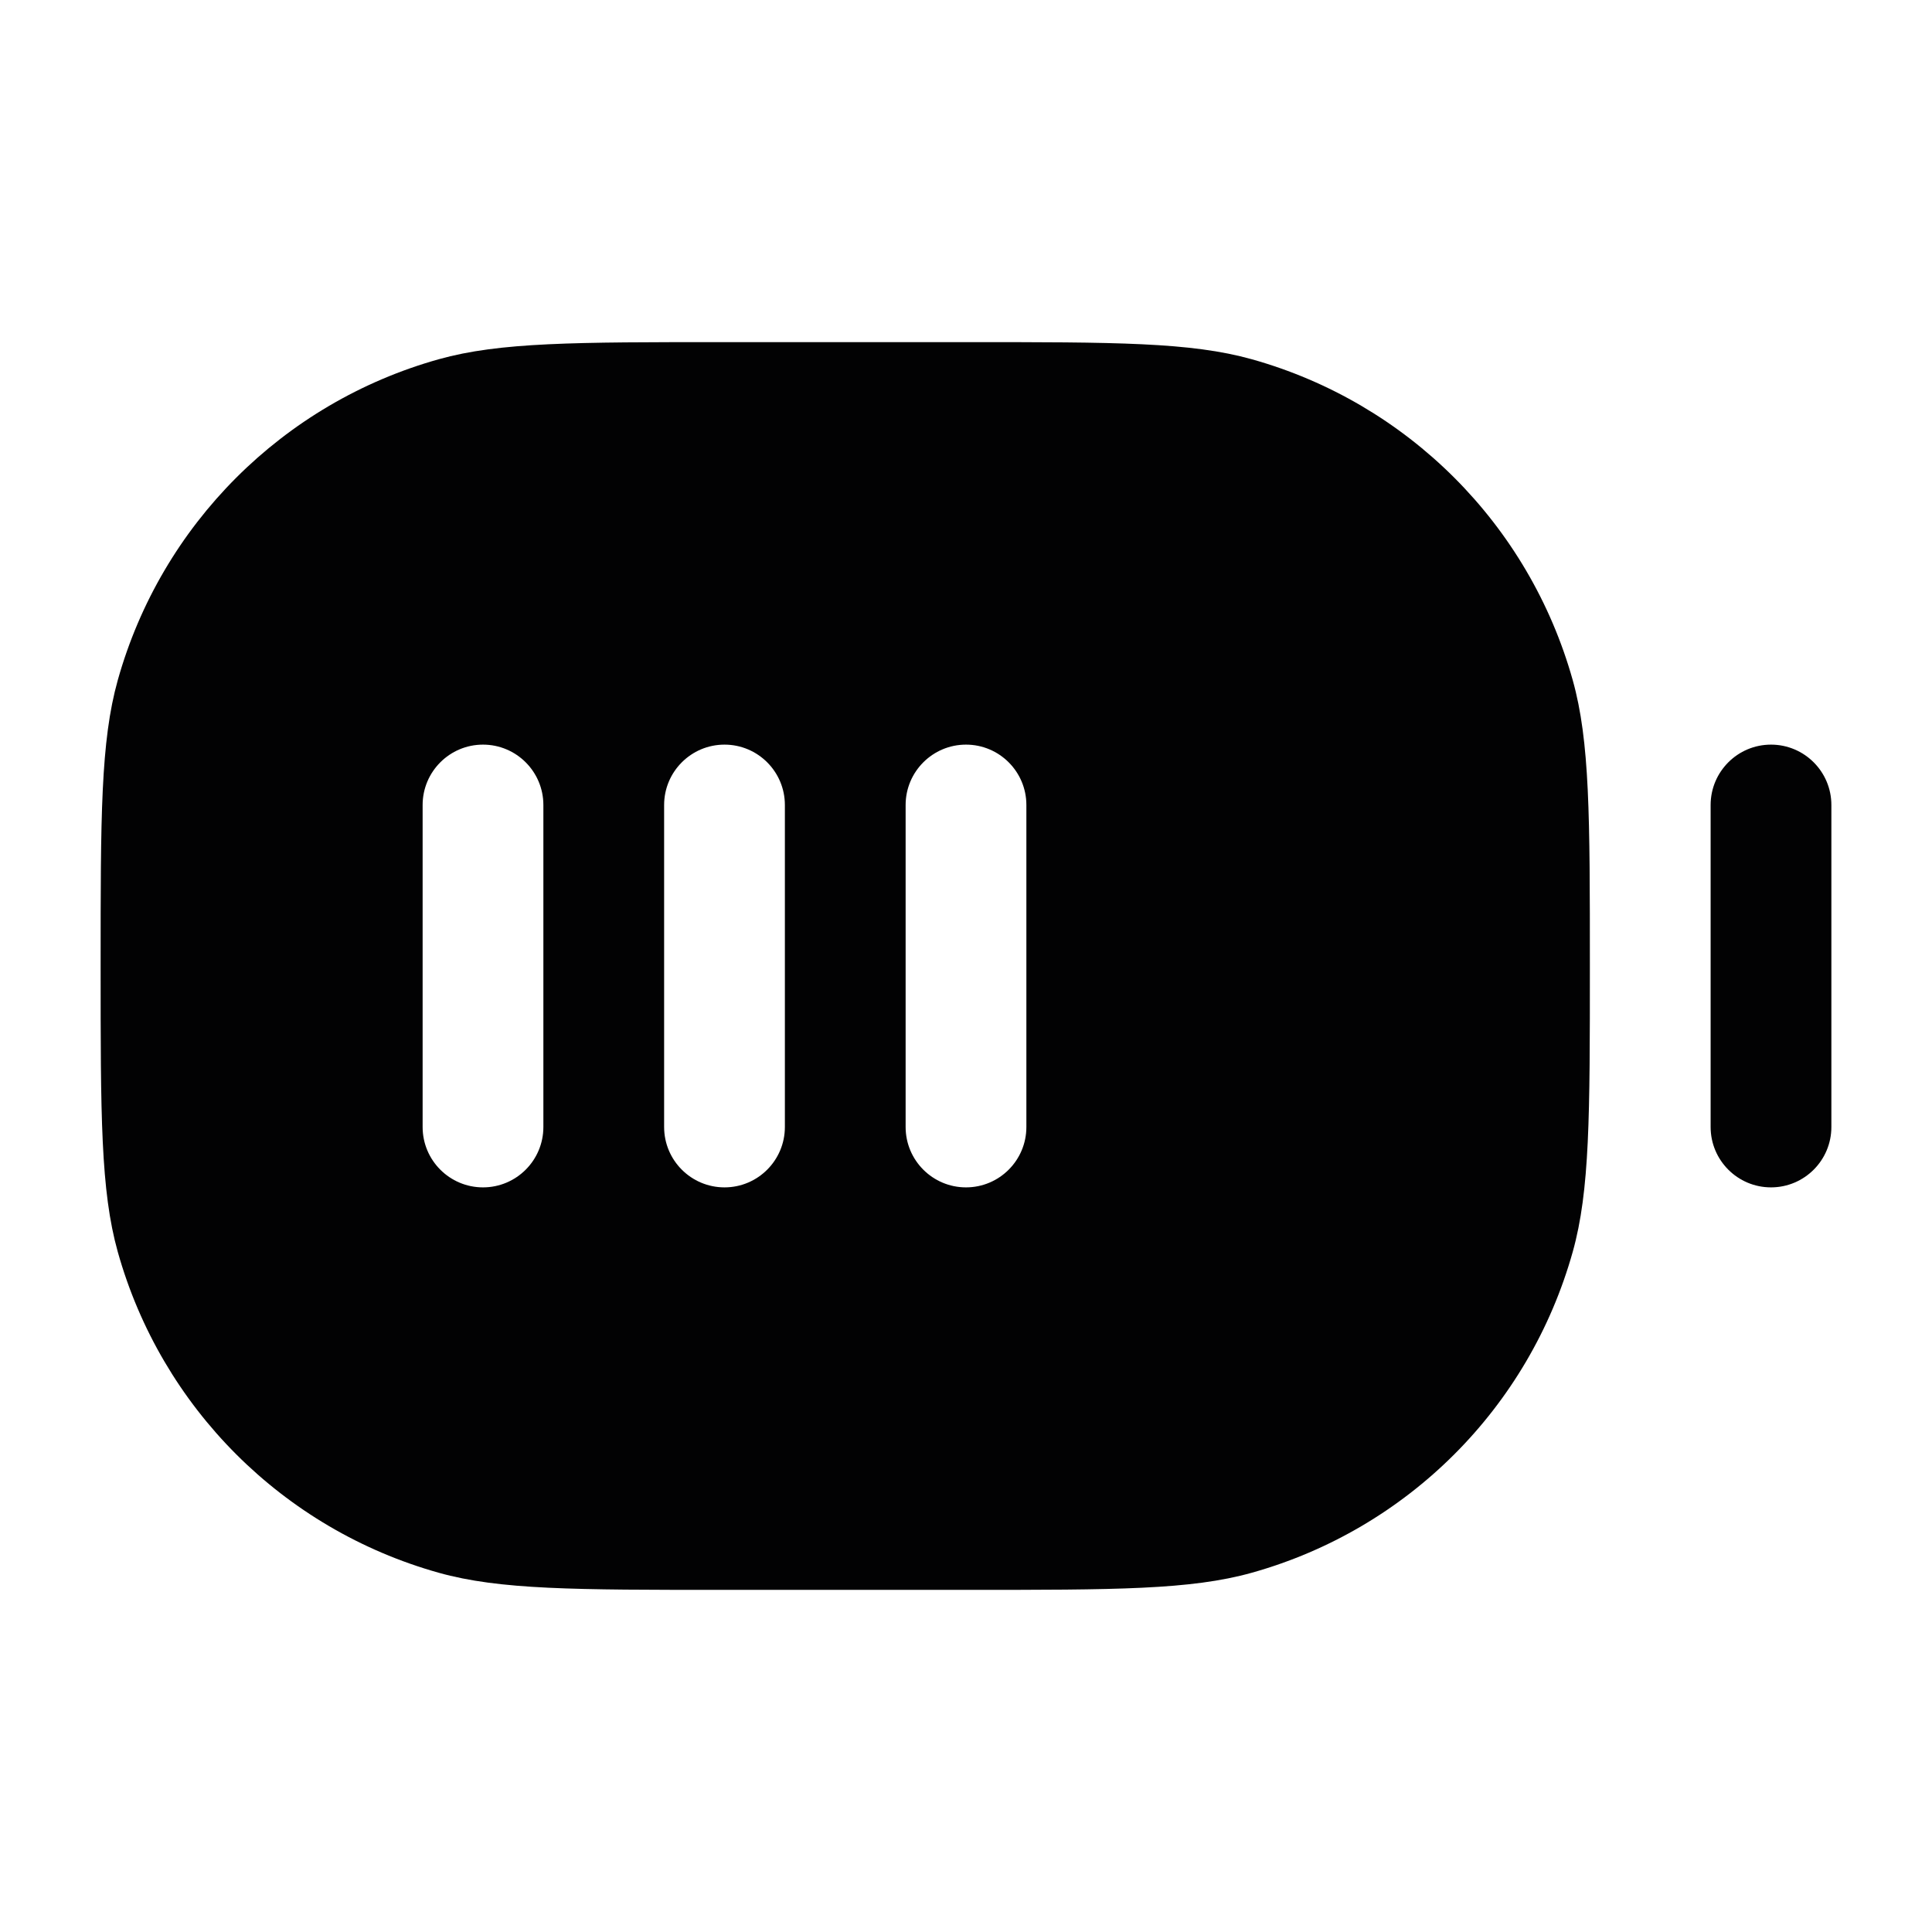 <svg width="24" height="24" viewBox="0 0 24 24" fill="none" xmlns="http://www.w3.org/2000/svg">
<path fill-rule="evenodd" clip-rule="evenodd" d="M1.463 8.449C1.25 9.21 1.25 10.14 1.25 12C1.25 13.86 1.25 14.79 1.463 15.551C2.005 17.485 3.516 18.995 5.449 19.537C6.21 19.75 7.14 19.75 9 19.75H12C13.86 19.75 14.79 19.75 15.551 19.537C17.485 18.995 18.995 17.485 19.537 15.551C19.75 14.79 19.75 13.86 19.75 12C19.75 10.14 19.75 9.21 19.537 8.449C18.995 6.516 17.485 5.005 15.551 4.463C14.79 4.25 13.86 4.25 12 4.25H9C7.14 4.25 6.21 4.25 5.449 4.463C3.516 5.005 2.005 6.516 1.463 8.449ZM6.75 10C6.75 9.586 6.414 9.25 6 9.25C5.586 9.25 5.25 9.586 5.25 10V14C5.25 14.414 5.586 14.75 6 14.75C6.414 14.75 6.75 14.414 6.75 14V10ZM9 9.25C9.414 9.25 9.75 9.586 9.75 10V14C9.75 14.414 9.414 14.75 9 14.75C8.586 14.75 8.25 14.414 8.25 14V10C8.25 9.586 8.586 9.25 9 9.25ZM12.75 10C12.75 9.586 12.414 9.25 12 9.25C11.586 9.25 11.25 9.586 11.25 10V14C11.25 14.414 11.586 14.75 12 14.75C12.414 14.75 12.75 14.414 12.75 14V10Z" fill="#020203"/>
<path fill-rule="evenodd" clip-rule="evenodd" d="M22 9.25C22.414 9.25 22.75 9.586 22.75 10V14C22.75 14.414 22.414 14.75 22 14.75C21.586 14.75 21.25 14.414 21.25 14V10C21.25 9.586 21.586 9.25 22 9.25Z" fill="#020203"/>
</svg>
